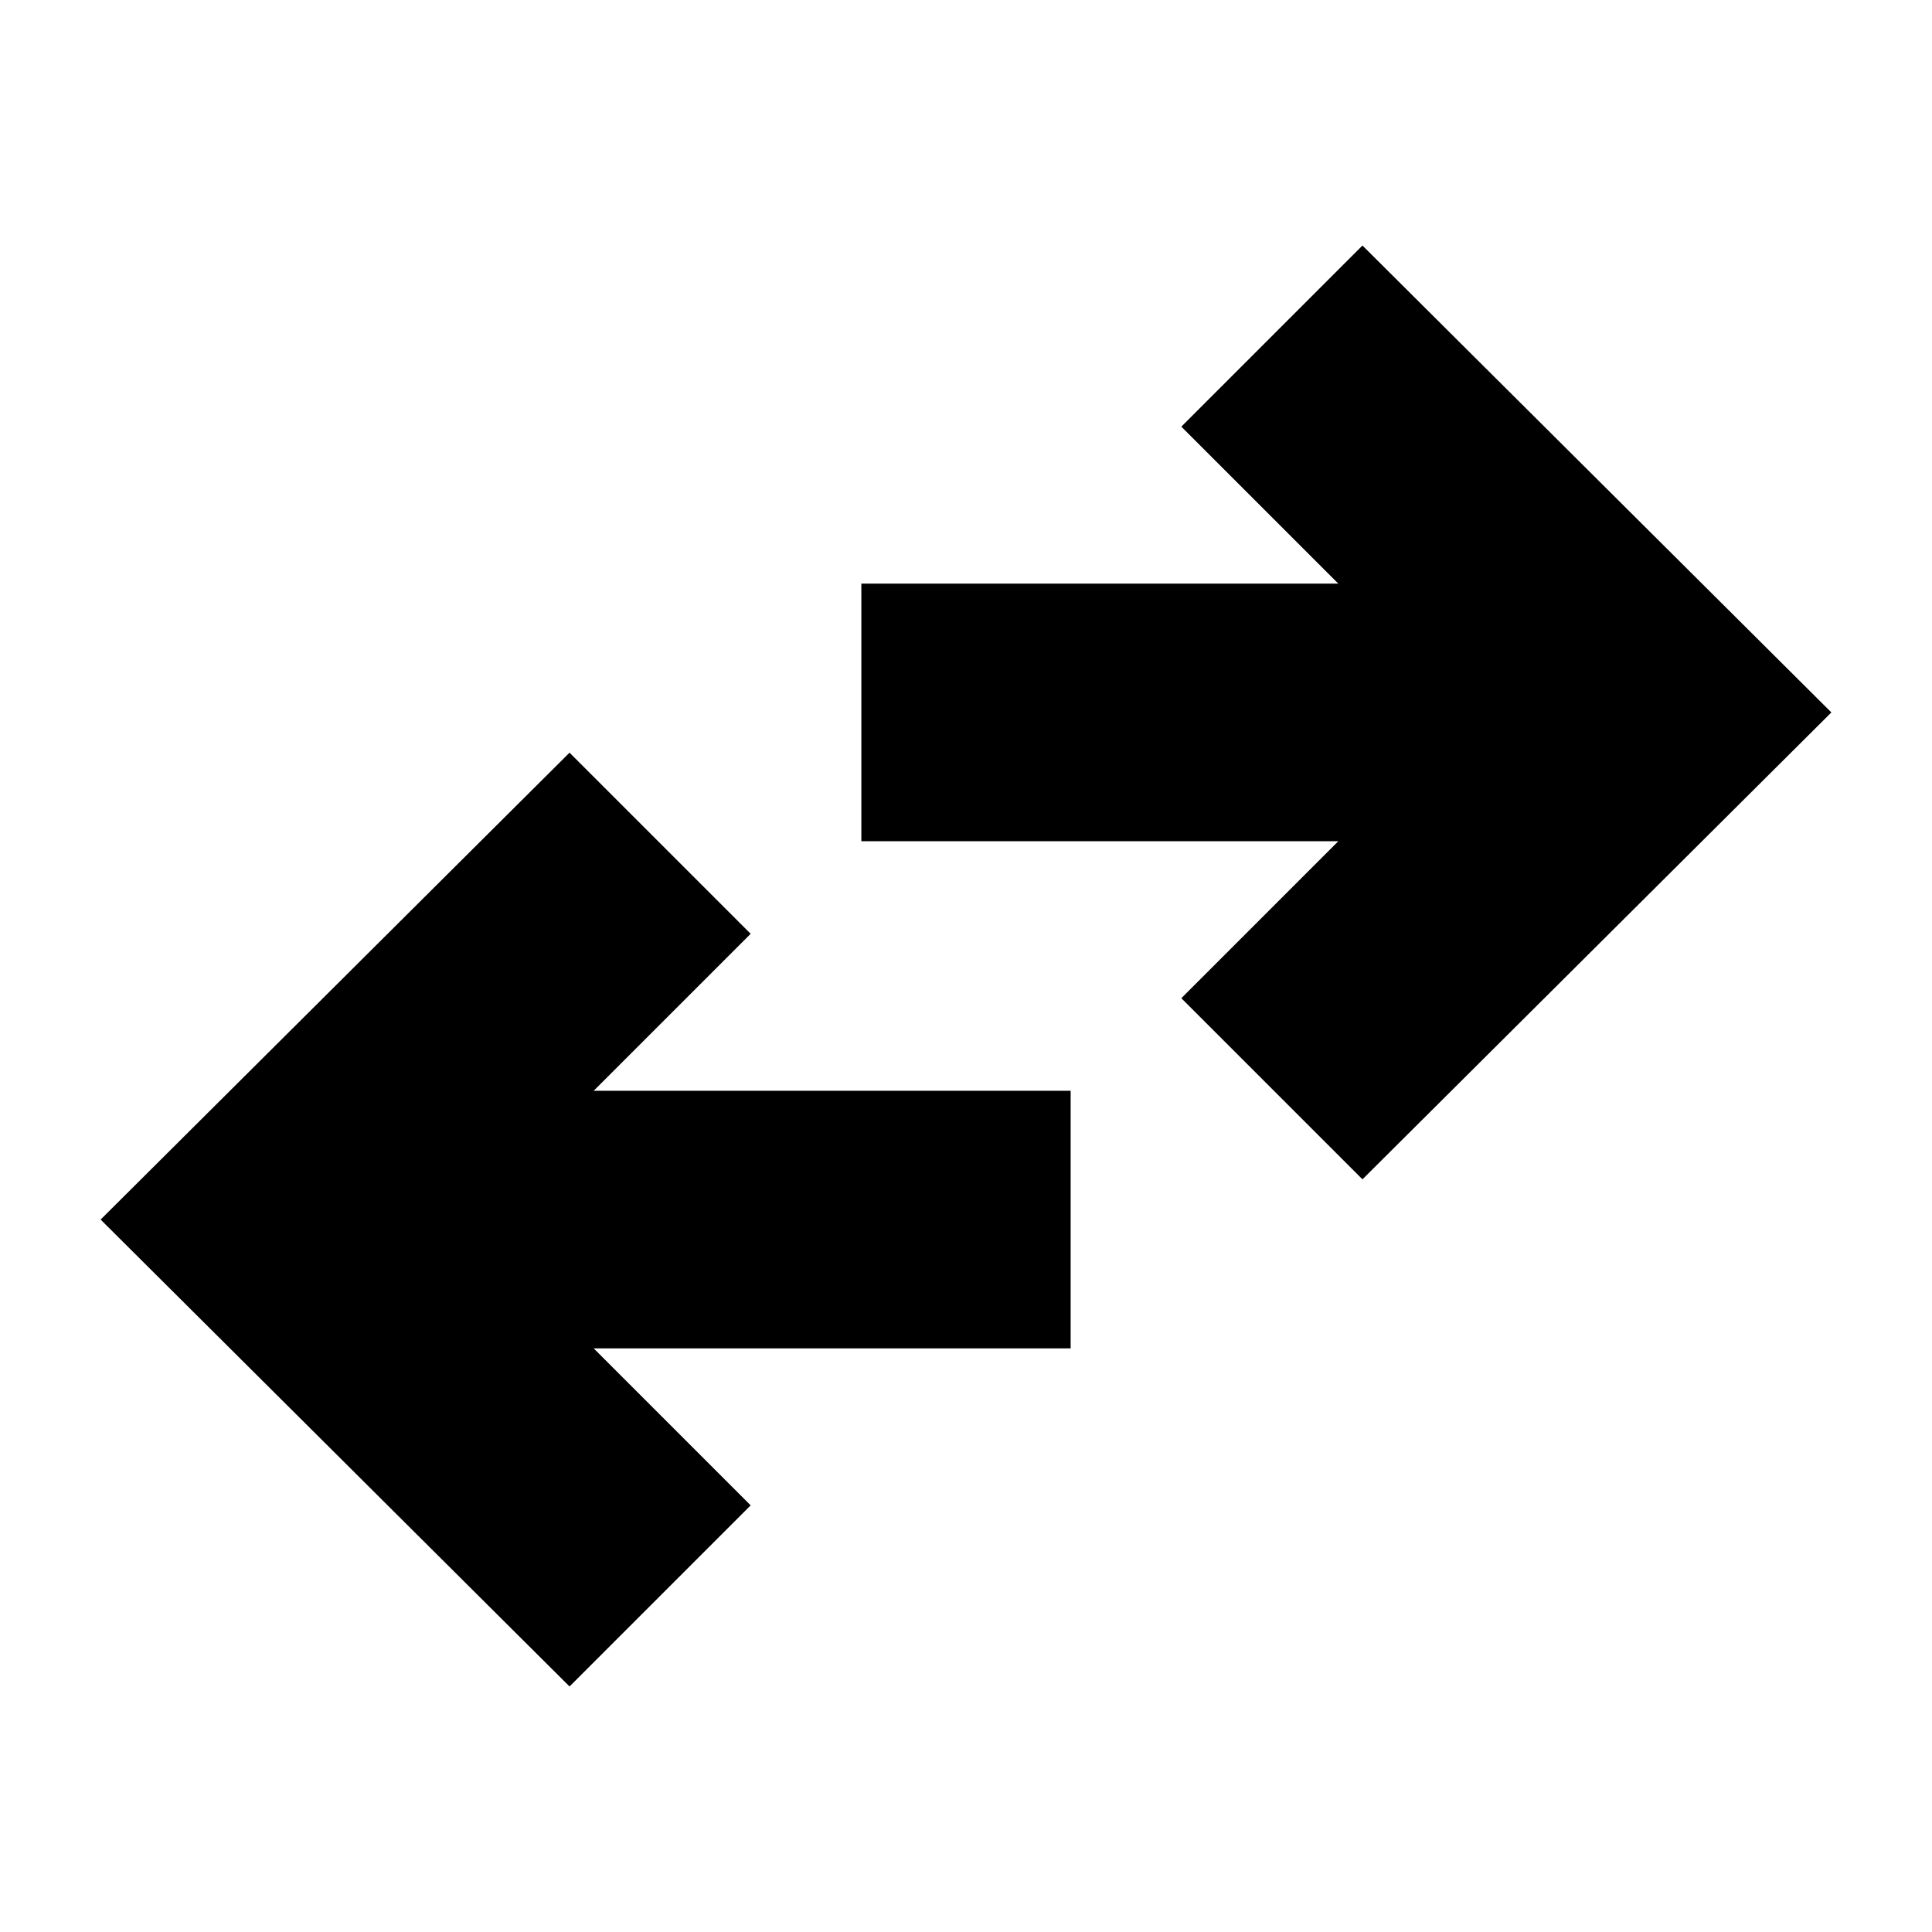 <svg xmlns="http://www.w3.org/2000/svg" height="20" viewBox="0 -960 960 960" width="20"><path d="M283-122 50-354l233-232 90 90-78 78h237v128H295l78 78-90 90Zm394-252-90-90 78-78H428v-128h237l-78-78 90-90 233 232-233 232Z"/></svg>